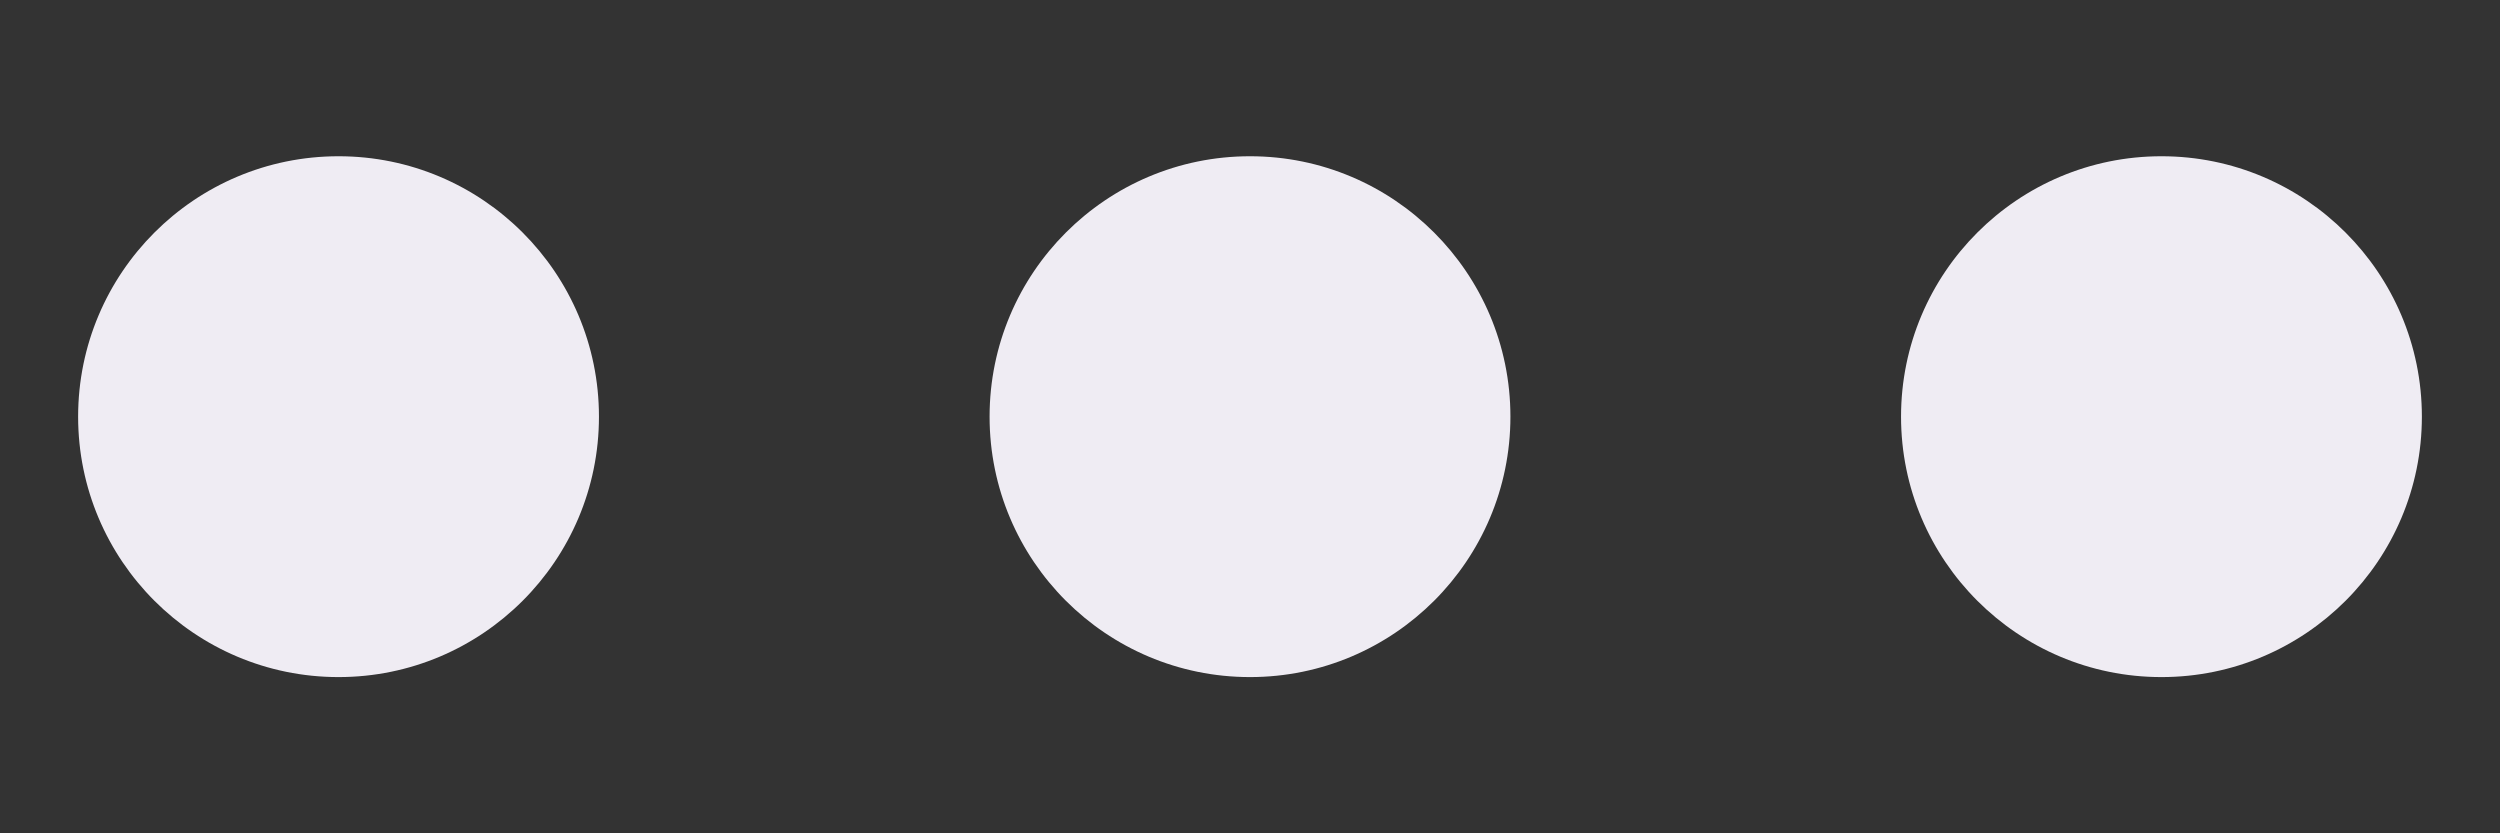 <svg width="12" height="4" viewBox="0 0 12 4" fill="none" xmlns="http://www.w3.org/2000/svg">
<rect x="0" y="0" width="12" height="4" fill="#333333" stroke="none"/>
<path fill-rule="evenodd" clip-rule="evenodd" d="M0.375 2C0.375 1.31 0.935 0.75 1.625 0.75C2.315 0.75 2.875 1.31 2.875 2C2.875 2.69 2.315 3.25 1.625 3.25C0.935 3.25 0.375 2.69 0.375 2Z" fill="#EFECF3"/>
<path fill-rule="evenodd" clip-rule="evenodd" d="M4.75 2C4.75 1.31 5.31 0.75 6 0.75C6.69 0.75 7.25 1.31 7.25 2C7.25 2.69 6.69 3.25 6 3.25C5.31 3.25 4.75 2.69 4.75 2Z" fill="#EFECF3"/>
<path fill-rule="evenodd" clip-rule="evenodd" d="M9.125 2C9.125 1.31 9.685 0.75 10.375 0.75C11.065 0.75 11.625 1.31 11.625 2C11.625 2.69 11.065 3.25 10.375 3.25C9.685 3.25 9.125 2.69 9.125 2Z" fill="#EFECF3"/>
</svg>
